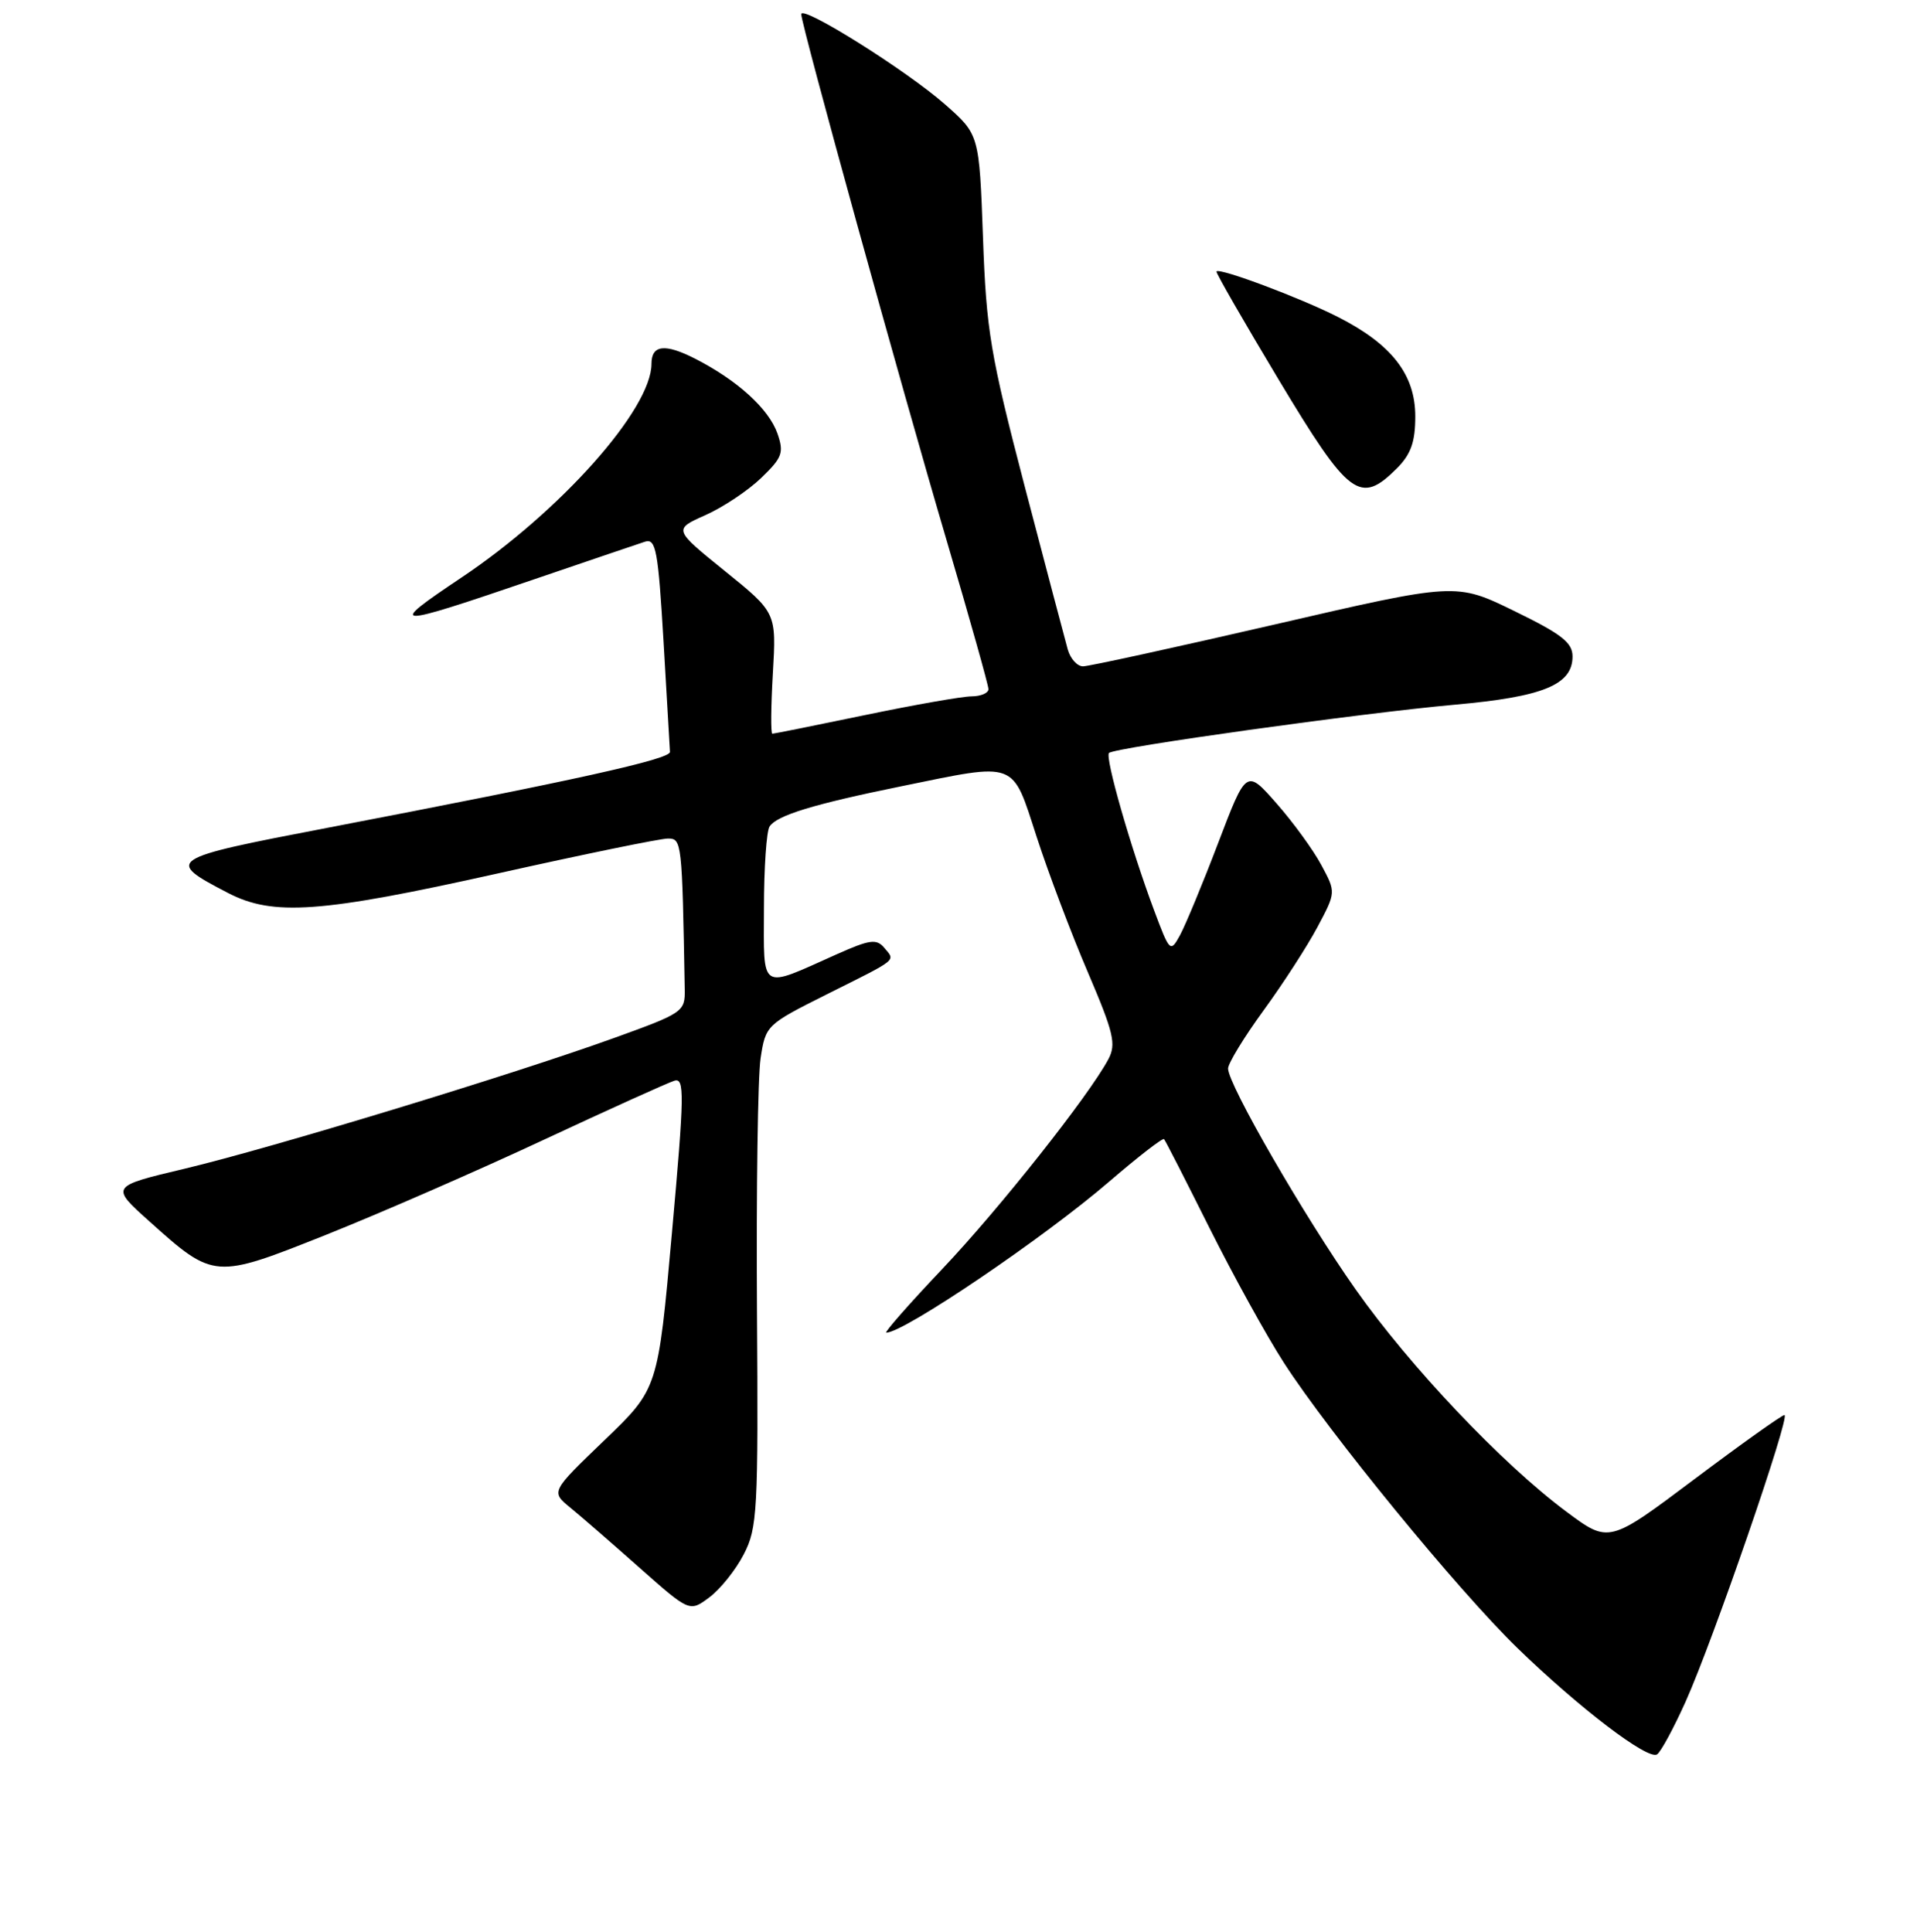 <?xml version="1.0" encoding="UTF-8" standalone="no"?>
<!DOCTYPE svg PUBLIC "-//W3C//DTD SVG 1.1//EN" "http://www.w3.org/Graphics/SVG/1.1/DTD/svg11.dtd" >
<svg xmlns="http://www.w3.org/2000/svg" xmlns:xlink="http://www.w3.org/1999/xlink" version="1.1" viewBox="0 0 256 258">
 <g >
 <path fill="currentColor"
d=" M 225.11 227.26 C 228.78 219.08 239.15 189.00 238.30 189.00 C 237.96 189.00 232.54 192.86 226.27 197.57 C 214.86 206.14 214.86 206.14 209.18 201.91 C 200.63 195.55 188.29 182.53 181.03 172.22 C 174.19 162.50 164.00 144.86 164.00 142.72 C 164.00 142.03 166.14 138.52 168.75 134.94 C 171.36 131.36 174.60 126.34 175.95 123.80 C 178.41 119.17 178.41 119.17 176.45 115.53 C 175.38 113.53 172.69 109.83 170.47 107.31 C 166.44 102.72 166.44 102.72 162.67 112.61 C 160.60 118.05 158.30 123.58 157.58 124.91 C 156.29 127.26 156.21 127.18 154.11 121.56 C 151.01 113.27 147.53 101.13 148.10 100.57 C 148.82 99.85 181.88 95.23 194.31 94.12 C 206.09 93.07 210.00 91.46 210.00 87.68 C 210.00 85.83 208.54 84.69 202.22 81.61 C 194.43 77.81 194.43 77.81 170.23 83.41 C 156.92 86.48 145.40 89.00 144.63 89.00 C 143.86 89.00 142.94 87.99 142.59 86.75 C 142.24 85.51 139.66 75.72 136.85 65.00 C 132.25 47.35 131.71 44.19 131.27 31.73 C 130.77 17.97 130.77 17.97 126.21 13.95 C 121.04 9.40 107.00 0.59 107.00 1.90 C 107.00 3.31 120.47 52.07 126.45 72.30 C 129.50 82.64 132.00 91.53 132.00 92.05 C 132.00 92.57 130.99 93.00 129.75 93.01 C 128.51 93.01 122.11 94.14 115.52 95.51 C 108.93 96.88 103.36 98.00 103.14 98.00 C 102.92 98.00 102.95 94.36 103.21 89.91 C 103.68 81.83 103.68 81.83 96.80 76.27 C 89.92 70.71 89.92 70.71 94.21 68.80 C 96.57 67.75 99.92 65.51 101.66 63.83 C 104.47 61.12 104.71 60.47 103.82 57.90 C 102.66 54.60 98.48 50.80 92.83 47.91 C 88.79 45.85 87.00 46.06 87.00 48.60 C 87.00 54.64 74.87 68.28 61.60 77.16 C 51.50 83.92 52.16 83.93 71.50 77.32 C 78.65 74.88 85.24 72.64 86.14 72.35 C 87.59 71.89 87.89 73.49 88.61 85.66 C 89.06 93.27 89.45 99.92 89.47 100.43 C 89.50 101.41 76.88 104.20 43.77 110.56 C 22.26 114.68 21.98 114.87 30.43 119.26 C 36.47 122.40 42.81 121.94 66.44 116.67 C 77.95 114.10 88.19 112.00 89.19 112.00 C 91.05 112.00 91.09 112.36 91.44 132.11 C 91.50 135.13 91.26 135.30 82.00 138.64 C 68.40 143.55 36.21 153.35 24.61 156.11 C 14.73 158.46 14.73 158.46 19.97 163.15 C 28.58 170.87 28.64 170.87 43.56 164.92 C 50.68 162.08 63.70 156.40 72.50 152.29 C 81.30 148.18 89.20 144.61 90.05 144.35 C 91.43 143.92 91.40 146.08 89.73 164.69 C 87.87 185.50 87.87 185.50 80.71 192.37 C 73.56 199.24 73.56 199.24 76.16 201.37 C 77.59 202.54 81.76 206.16 85.42 209.41 C 92.09 215.32 92.09 215.32 94.73 213.35 C 96.18 212.27 98.25 209.69 99.32 207.61 C 101.15 204.08 101.27 201.90 101.09 174.84 C 100.99 158.89 101.20 143.83 101.57 141.37 C 102.24 136.95 102.33 136.86 110.37 132.83 C 120.09 127.97 119.57 128.39 118.09 126.60 C 117.05 125.36 116.17 125.48 111.69 127.48 C 101.34 132.11 102.00 132.53 102.02 121.32 C 102.02 115.92 102.36 111.00 102.77 110.39 C 103.76 108.90 108.59 107.42 120.36 105.02 C 135.95 101.83 135.10 101.51 138.43 111.75 C 139.99 116.56 143.06 124.70 145.26 129.83 C 148.75 138.00 149.09 139.46 148.00 141.50 C 145.38 146.39 133.51 161.39 125.81 169.52 C 121.39 174.18 118.04 178.00 118.35 178.00 C 120.71 178.00 139.40 165.34 148.15 157.80 C 151.99 154.50 155.27 151.95 155.45 152.15 C 155.63 152.34 158.35 157.68 161.51 164.00 C 164.67 170.32 169.14 178.43 171.45 182.01 C 177.52 191.42 194.70 212.42 202.66 220.14 C 210.88 228.12 220.03 235.10 221.28 234.33 C 221.78 234.02 223.50 230.84 225.11 227.26 Z  M 186.55 62.55 C 188.42 60.67 189.00 59.03 189.00 55.62 C 189.00 50.02 185.84 45.97 178.64 42.32 C 173.63 39.78 162.89 35.75 162.45 36.25 C 162.32 36.39 166.08 42.91 170.78 50.75 C 180.17 66.38 181.62 67.47 186.55 62.55 Z "/>
</g>
</svg>